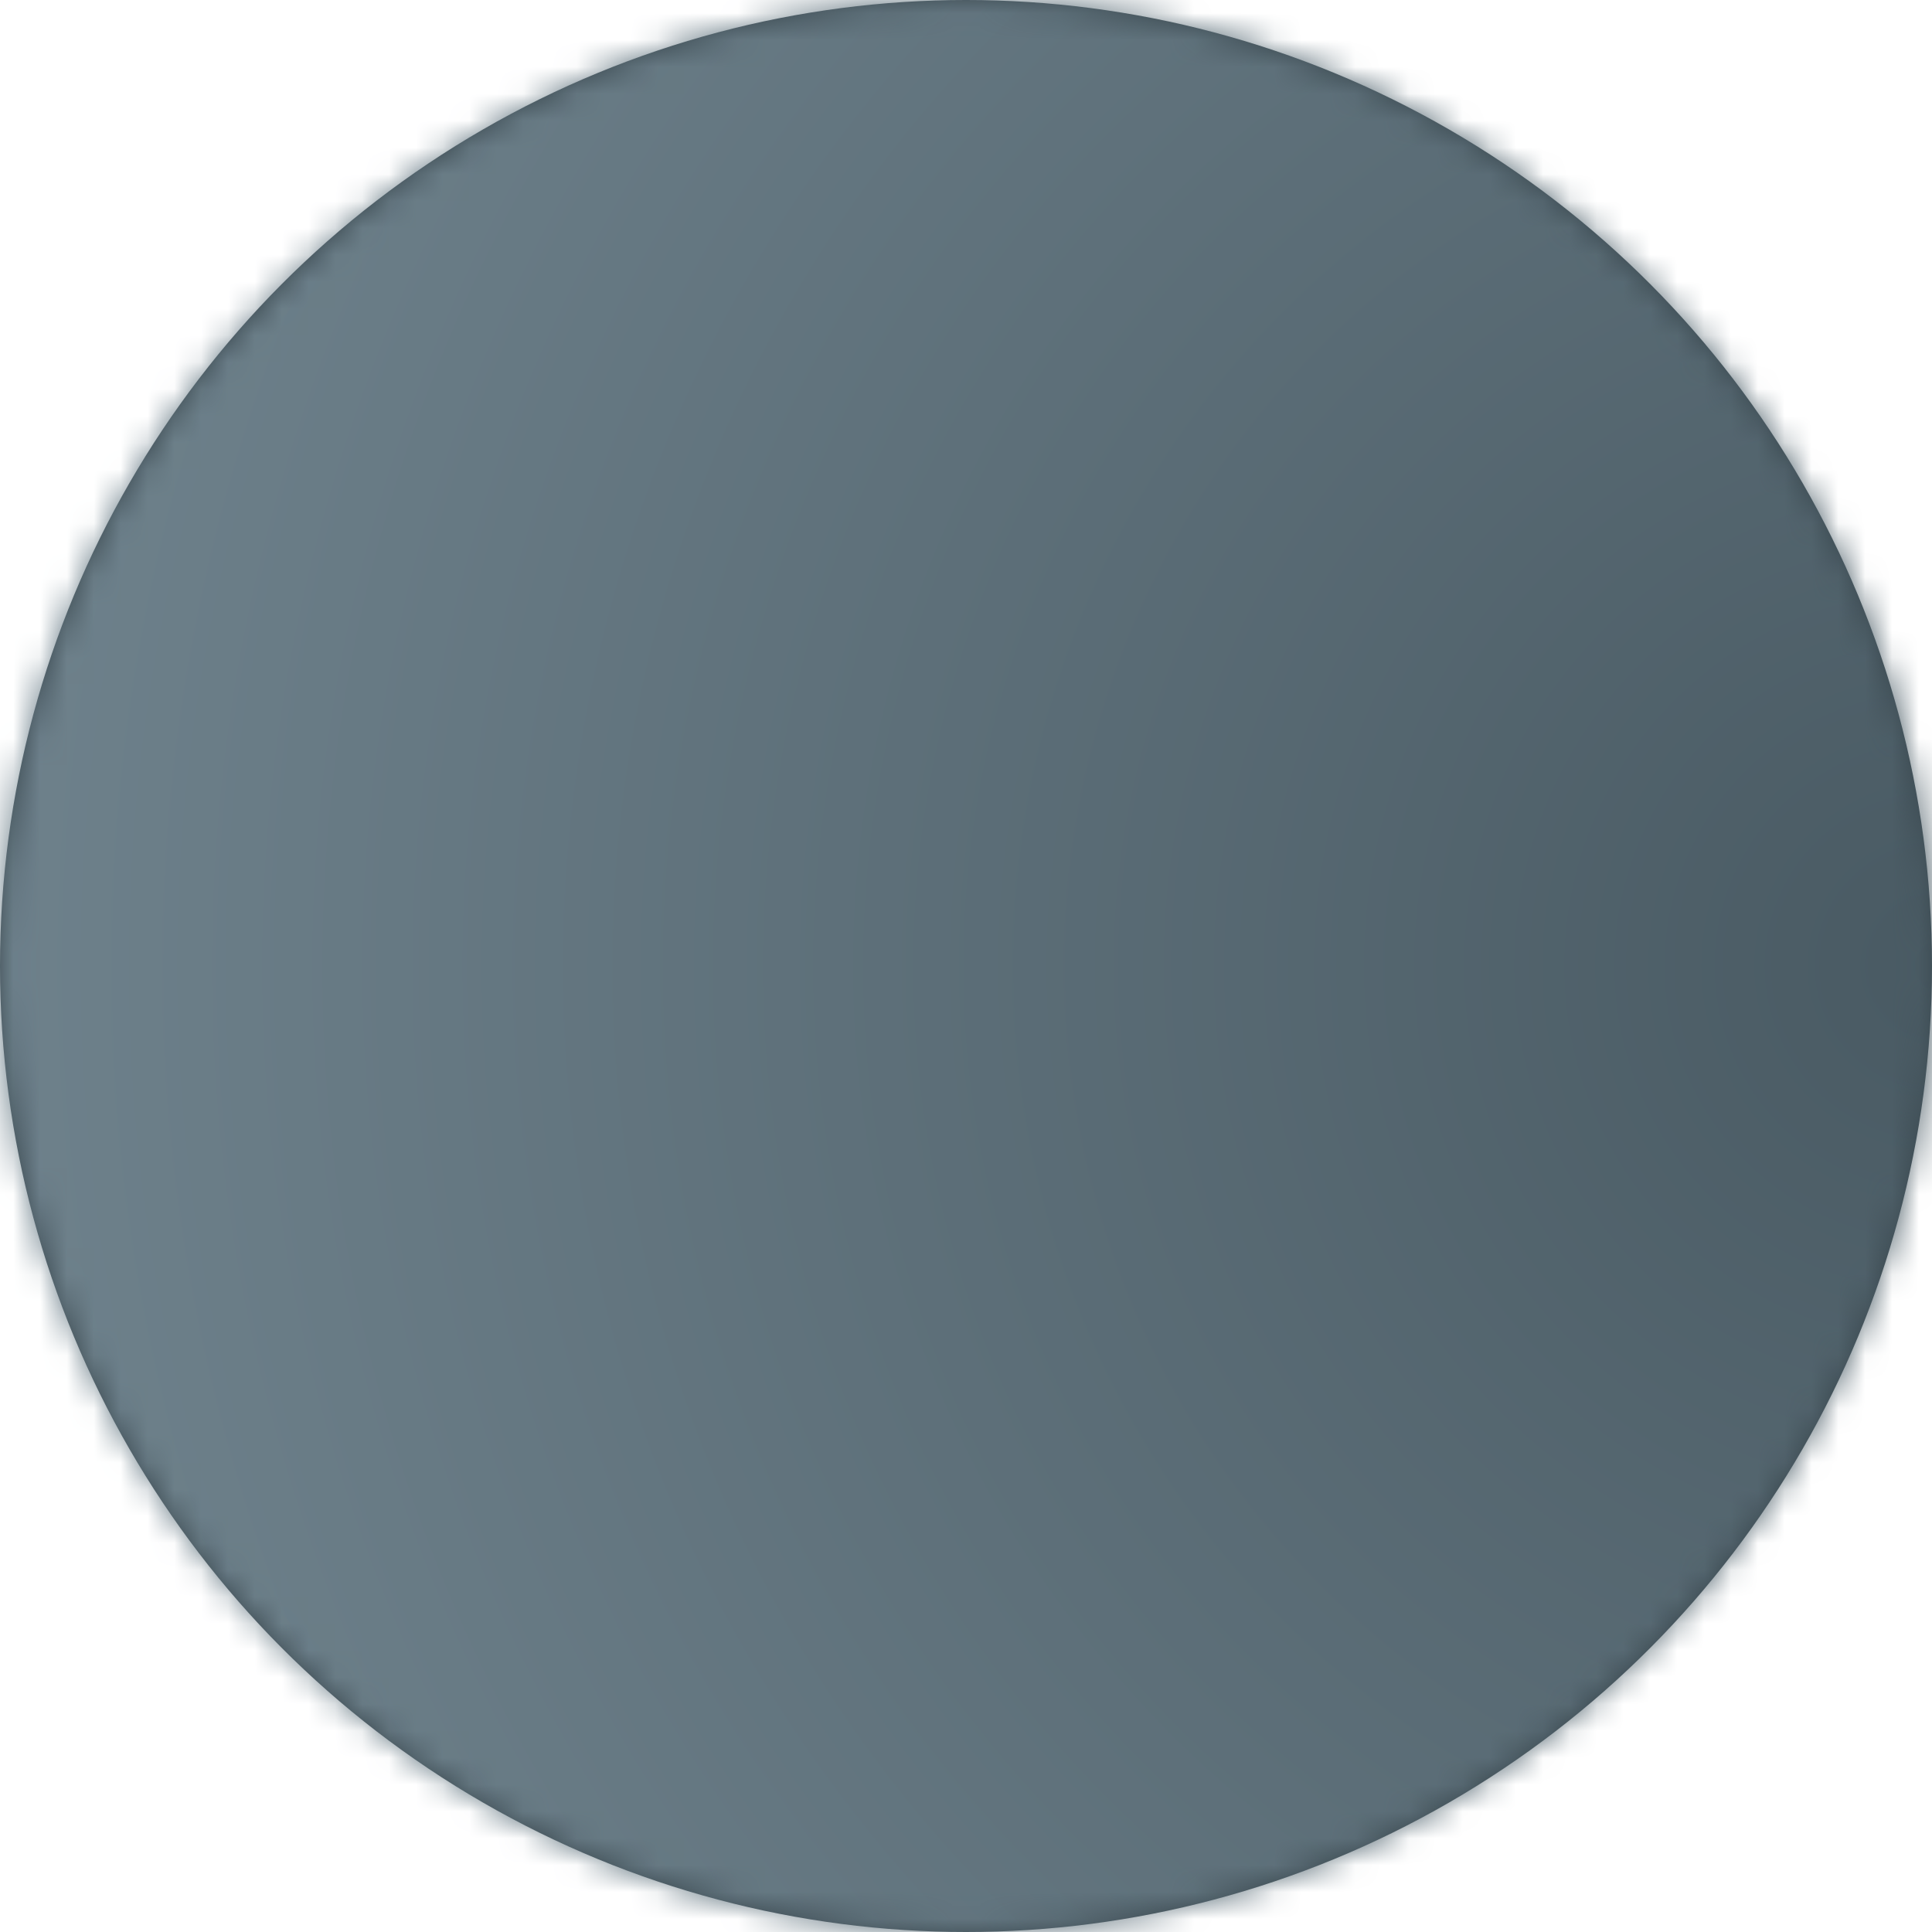 <?xml version="1.0" encoding="UTF-8"?>
<svg width="72px" height="72px" viewBox="0 0 72 72" version="1.1" xmlns="http://www.w3.org/2000/svg" xmlns:xlink="http://www.w3.org/1999/xlink">
    <!-- Generator: Sketch 60.1 (88133) - https://sketch.com -->
    <title>Icons/OTP/circle</title>
    <desc>Created with Sketch.</desc>
    <defs>
        <circle id="path-1" cx="36" cy="36" r="36"></circle>
        <radialGradient cx="100%" cy="50%" fx="100%" fy="50%" r="138.843%" id="radialGradient-3">
            <stop stop-color="#495A63" offset="0%"></stop>
            <stop stop-color="#7C909B" offset="100%"></stop>
        </radialGradient>
    </defs>
    <g id="Icons/OTP/circle" stroke="none" stroke-width="1" fill="none" fill-rule="evenodd">
        <g id="Icon">
            <mask id="mask-2" fill="white">
                <use xlink:href="#path-1"></use>
            </mask>
            <use id="Mask" fill="#39474E" xlink:href="#path-1"></use>
            <g id="Colours/Background/Generic" mask="url(#mask-2)" fill="url(#radialGradient-3)">
                <rect id="Colour" x="0" y="0" width="72" height="72"></rect>
            </g>
        </g>
    </g>
</svg>